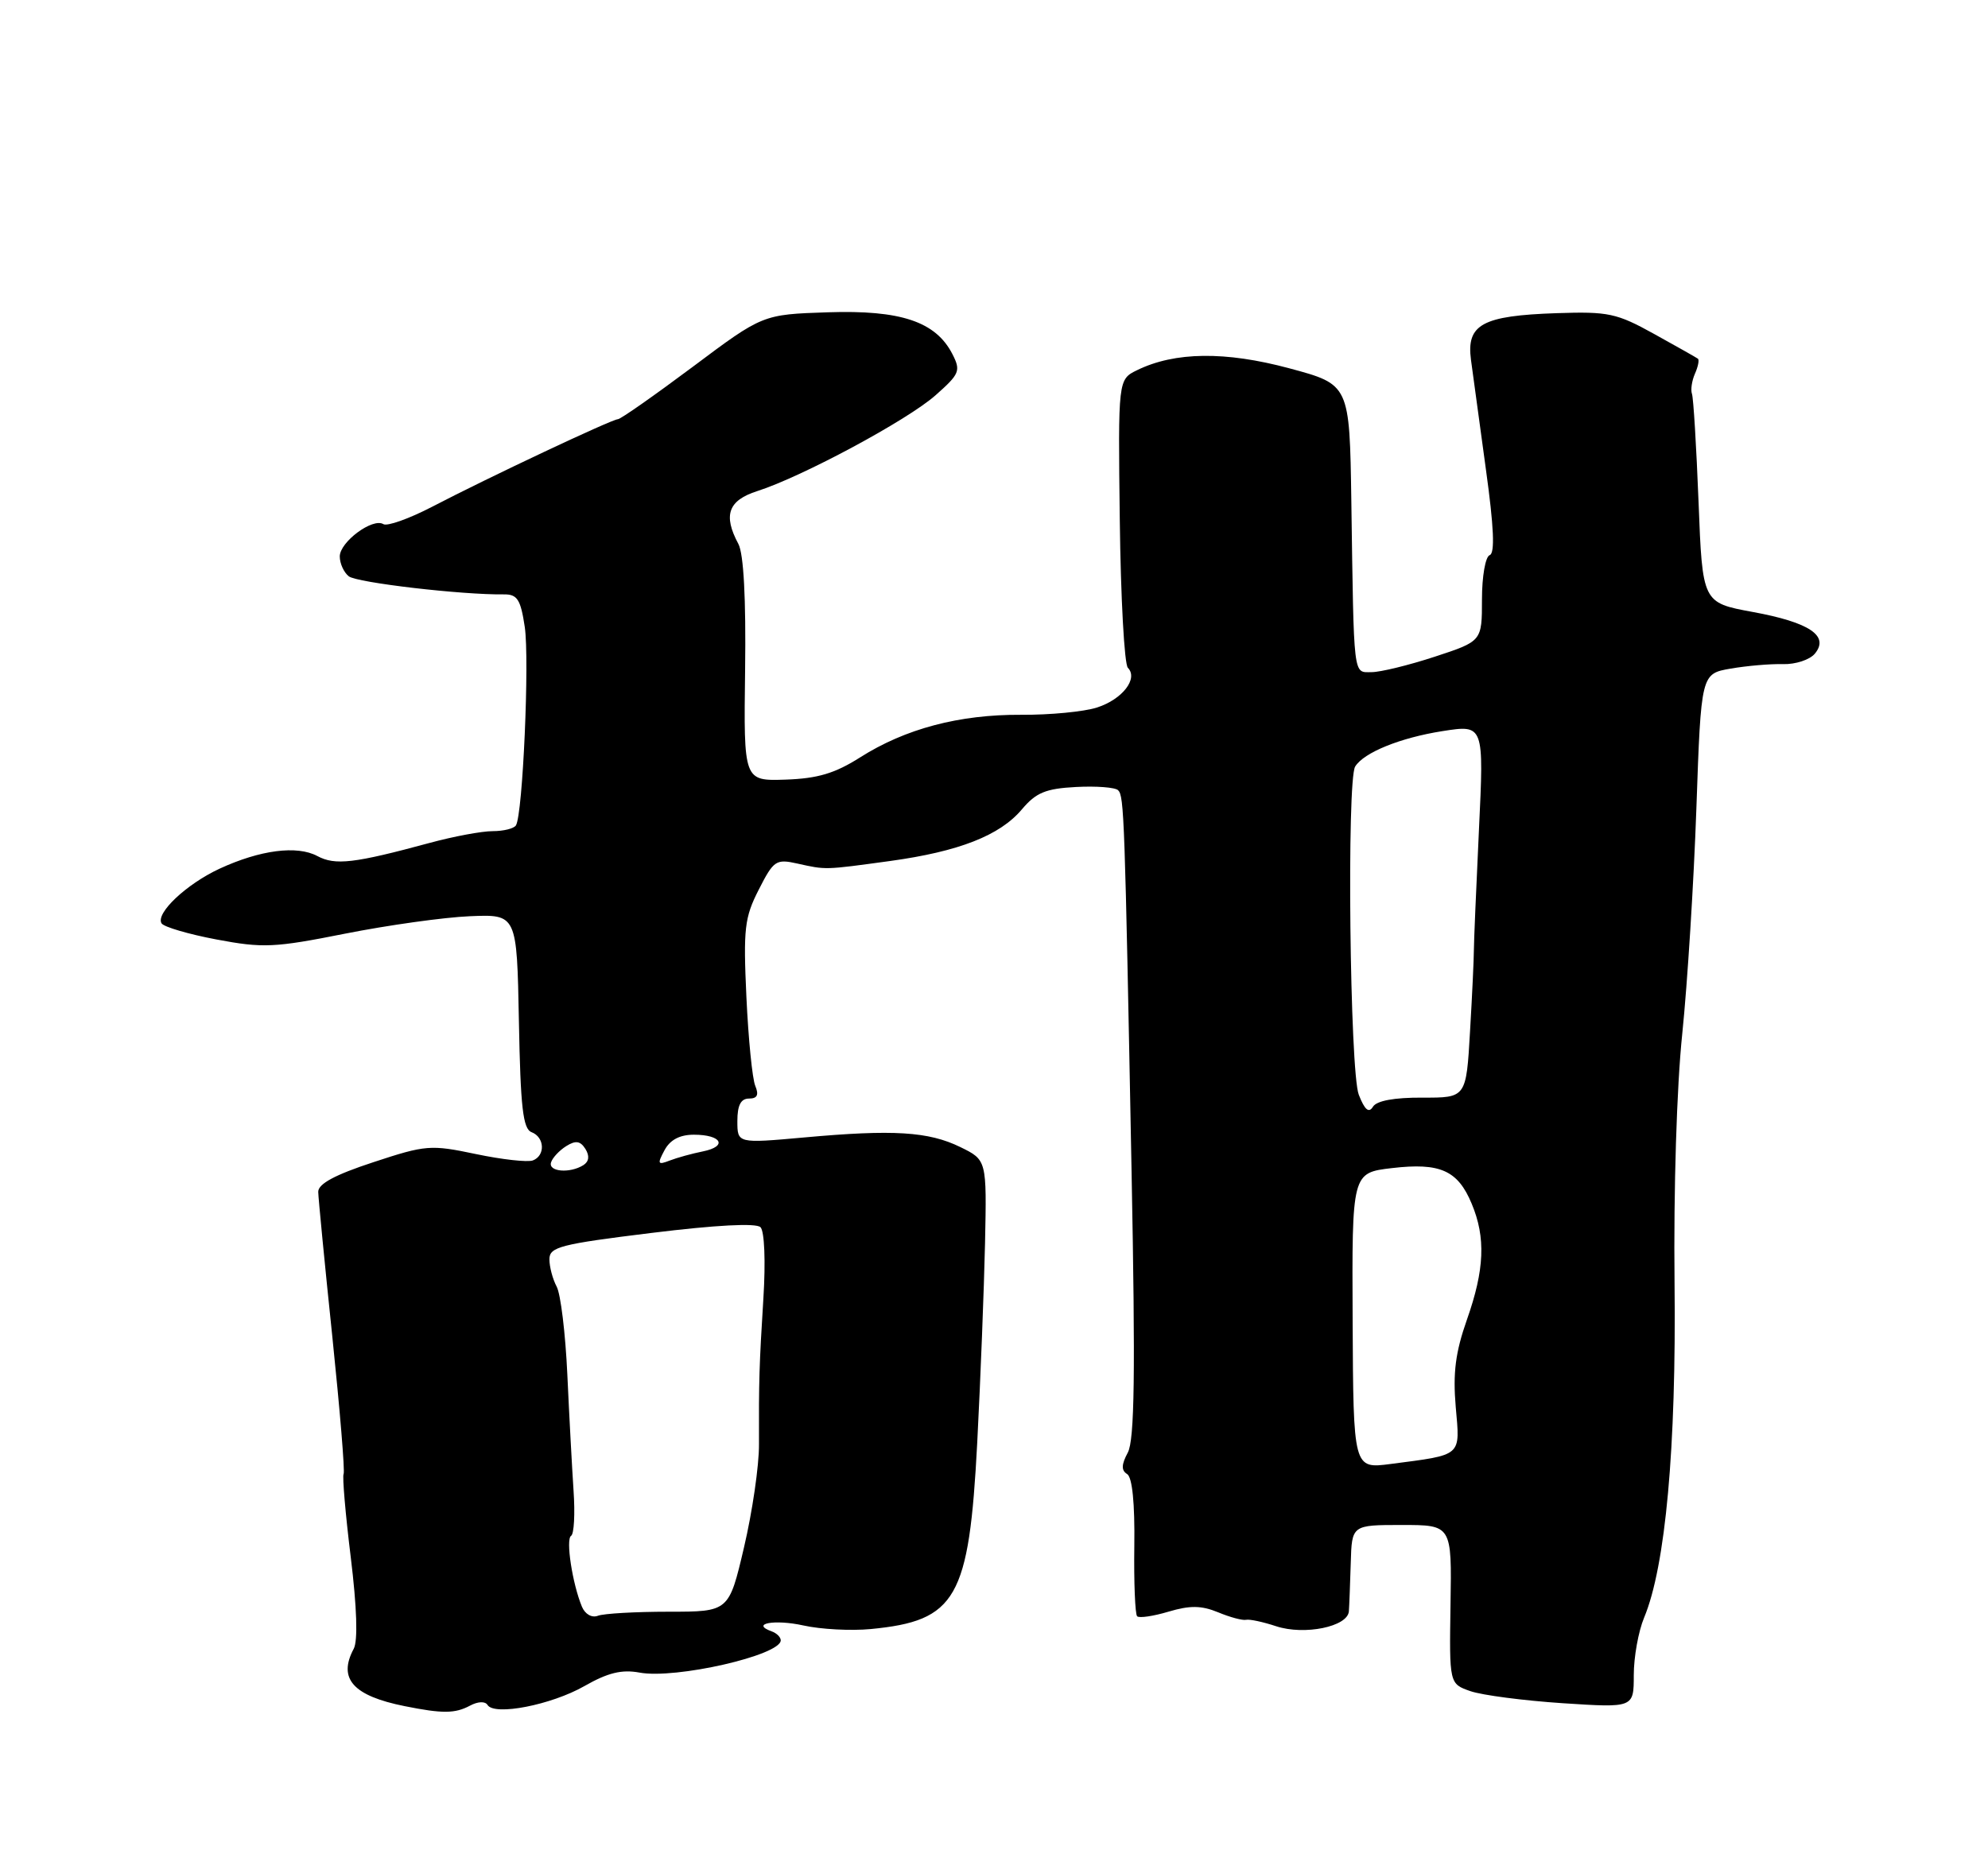 <?xml version="1.0" encoding="UTF-8" standalone="no"?>
<!DOCTYPE svg PUBLIC "-//W3C//DTD SVG 1.1//EN" "http://www.w3.org/Graphics/SVG/1.1/DTD/svg11.dtd" >
<svg xmlns="http://www.w3.org/2000/svg" xmlns:xlink="http://www.w3.org/1999/xlink" version="1.1" viewBox="0 0 275 256">
 <g >
 <path fill="currentColor"
d=" M 65.01 236.00 C 66.11 235.41 67.11 235.37 67.44 235.90 C 68.39 237.44 76.26 235.90 80.84 233.29 C 84.08 231.44 86.01 230.97 88.45 231.42 C 93.42 232.36 108.00 229.03 108.00 226.96 C 108.00 226.52 107.44 225.97 106.75 225.72 C 103.76 224.65 107.13 224.02 111.12 224.90 C 113.53 225.44 117.72 225.66 120.44 225.40 C 132.30 224.26 134.05 221.20 135.18 199.62 C 135.64 190.75 136.12 178.32 136.26 172.00 C 136.50 160.50 136.50 160.50 132.84 158.71 C 128.45 156.56 123.56 156.26 111.25 157.38 C 102.00 158.21 102.00 158.21 102.00 155.11 C 102.00 152.92 102.48 152.00 103.61 152.00 C 104.75 152.00 105.00 151.50 104.48 150.25 C 104.07 149.29 103.52 143.75 103.25 137.95 C 102.81 128.48 102.99 126.95 104.96 123.09 C 107.02 119.04 107.34 118.82 110.33 119.49 C 114.30 120.37 113.99 120.38 123.13 119.13 C 132.65 117.82 138.32 115.60 141.37 111.97 C 143.31 109.67 144.65 109.11 148.84 108.89 C 151.65 108.74 154.28 108.94 154.67 109.34 C 155.50 110.16 155.59 112.76 156.53 162.10 C 157.07 190.09 156.94 199.24 156.01 200.98 C 155.12 202.64 155.09 203.44 155.91 203.95 C 156.63 204.39 156.99 208.00 156.91 213.88 C 156.84 218.96 157.02 223.35 157.30 223.63 C 157.58 223.91 159.54 223.62 161.65 222.99 C 164.61 222.11 166.19 222.13 168.50 223.08 C 170.15 223.77 171.89 224.23 172.37 224.12 C 172.84 224.01 174.72 224.41 176.53 225.01 C 180.45 226.30 186.44 225.07 186.59 222.94 C 186.65 222.15 186.76 219.14 186.85 216.25 C 187.00 211.00 187.00 211.00 193.92 211.00 C 200.83 211.00 200.83 211.00 200.65 221.99 C 200.48 232.97 200.48 232.97 203.40 233.99 C 205.01 234.55 210.76 235.30 216.17 235.66 C 226.00 236.30 226.00 236.30 226.00 231.77 C 226.00 229.28 226.64 225.71 227.43 223.82 C 230.39 216.73 231.89 200.30 231.64 177.50 C 231.50 164.63 231.94 150.31 232.71 143.00 C 233.42 136.12 234.30 122.11 234.66 111.86 C 235.31 93.22 235.31 93.22 239.40 92.51 C 241.66 92.12 244.91 91.84 246.64 91.89 C 248.36 91.94 250.35 91.29 251.05 90.44 C 253.09 87.98 250.31 86.11 242.44 84.67 C 235.50 83.39 235.50 83.39 234.96 69.44 C 234.66 61.77 234.25 55.05 234.05 54.50 C 233.85 53.95 234.03 52.69 234.46 51.71 C 234.90 50.72 235.08 49.79 234.87 49.63 C 234.67 49.48 231.95 47.94 228.82 46.21 C 223.63 43.33 222.48 43.09 215.32 43.33 C 205.04 43.68 202.83 44.88 203.48 49.79 C 203.75 51.83 204.68 58.66 205.55 64.98 C 206.65 72.91 206.81 76.56 206.07 76.81 C 205.48 77.01 205.00 79.74 205.00 82.94 C 205.00 88.72 205.00 88.72 198.48 90.86 C 194.89 92.04 190.95 93.00 189.73 93.00 C 187.16 93.00 187.29 94.16 186.93 69.35 C 186.69 53.20 186.69 53.20 178.35 50.96 C 169.51 48.58 162.51 48.67 157.31 51.21 C 154.66 52.50 154.66 52.50 154.90 72.00 C 155.03 82.72 155.53 91.91 156.02 92.40 C 157.48 93.89 155.26 96.76 151.76 97.89 C 149.97 98.47 145.24 98.93 141.25 98.90 C 132.68 98.85 125.22 100.83 118.97 104.80 C 115.49 107.01 113.10 107.72 108.66 107.87 C 102.87 108.06 102.87 108.06 103.07 92.72 C 103.20 82.79 102.87 76.63 102.14 75.26 C 100.00 71.27 100.73 69.24 104.75 67.95 C 110.95 65.97 125.51 58.14 129.39 54.71 C 132.75 51.74 132.93 51.31 131.75 49.00 C 129.45 44.50 124.60 42.87 114.50 43.21 C 105.50 43.51 105.50 43.51 95.82 50.76 C 90.49 54.74 85.84 58.00 85.48 58.00 C 84.67 58.00 67.54 66.07 59.75 70.13 C 56.59 71.77 53.56 72.85 53.03 72.52 C 51.55 71.61 47.00 74.99 47.00 76.99 C 47.00 77.96 47.56 79.20 48.25 79.74 C 49.36 80.62 63.91 82.32 69.71 82.24 C 71.56 82.22 72.02 82.94 72.59 86.74 C 73.26 91.24 72.32 112.68 71.37 114.20 C 71.10 114.64 69.65 115.00 68.15 115.00 C 66.65 115.00 62.74 115.73 59.46 116.62 C 48.98 119.46 46.37 119.77 43.89 118.44 C 41.08 116.94 35.99 117.60 30.38 120.19 C 25.79 122.32 21.49 126.37 22.35 127.76 C 22.66 128.25 26.08 129.26 29.96 129.99 C 36.38 131.20 37.96 131.13 47.75 129.18 C 53.66 128.01 61.42 126.92 65.00 126.77 C 71.50 126.50 71.50 126.50 71.78 141.29 C 72.00 153.22 72.34 156.19 73.53 156.65 C 75.35 157.35 75.46 159.89 73.71 160.56 C 72.99 160.83 69.45 160.44 65.84 159.68 C 59.56 158.36 58.91 158.41 51.63 160.81 C 46.33 162.55 44.01 163.80 44.02 164.91 C 44.04 165.78 44.91 174.80 45.97 184.94 C 47.02 195.08 47.73 203.63 47.53 203.95 C 47.34 204.26 47.78 209.44 48.52 215.46 C 49.37 222.40 49.52 227.03 48.93 228.13 C 46.72 232.26 48.83 234.64 56.00 236.07 C 61.23 237.12 62.94 237.10 65.01 236.00 Z  M 80.50 222.31 C 79.18 219.13 78.23 212.97 79.00 212.50 C 79.41 212.25 79.56 209.45 79.34 206.27 C 79.13 203.10 78.74 195.86 78.48 190.19 C 78.22 184.52 77.56 179.04 77.00 178.01 C 76.45 176.98 76.00 175.28 76.00 174.23 C 76.00 172.53 77.52 172.14 90.13 170.59 C 99.07 169.49 104.60 169.20 105.20 169.80 C 105.75 170.35 105.92 174.54 105.60 179.63 C 105.02 188.91 104.96 191.08 104.99 199.84 C 105.01 202.78 104.07 209.19 102.92 214.09 C 100.83 223.00 100.83 223.00 92.50 223.00 C 87.91 223.00 83.51 223.25 82.71 223.56 C 81.87 223.88 80.94 223.35 80.50 222.31 Z  M 187.11 182.75 C 187.01 162.27 187.01 162.27 192.55 161.62 C 199.21 160.84 201.66 161.93 203.58 166.55 C 205.54 171.23 205.36 175.67 202.92 182.59 C 201.33 187.11 200.97 189.95 201.37 194.65 C 201.98 201.60 202.37 201.25 192.36 202.56 C 187.21 203.23 187.21 203.23 187.11 182.75 Z  M 76.23 160.82 C 76.44 160.17 77.39 159.16 78.34 158.57 C 79.64 157.76 80.28 157.86 80.98 158.97 C 81.58 159.94 81.48 160.71 80.70 161.21 C 78.83 162.39 75.79 162.13 76.23 160.82 Z  M 91.92 159.15 C 92.69 157.71 94.03 157.00 95.98 157.00 C 99.82 157.00 100.70 158.61 97.23 159.31 C 95.73 159.61 93.66 160.18 92.63 160.58 C 90.98 161.22 90.90 161.05 91.92 159.15 Z  M 187.96 151.47 C 186.72 148.27 186.28 107.98 187.46 106.06 C 188.66 104.12 193.69 102.08 199.53 101.16 C 205.28 100.26 205.28 100.26 204.58 114.88 C 204.20 122.92 203.88 130.40 203.88 131.50 C 203.88 132.60 203.65 137.64 203.35 142.70 C 202.82 151.89 202.82 151.89 196.77 151.87 C 192.86 151.85 190.43 152.30 189.92 153.13 C 189.35 154.06 188.78 153.57 187.96 151.47 Z "/>
</g>
</svg>